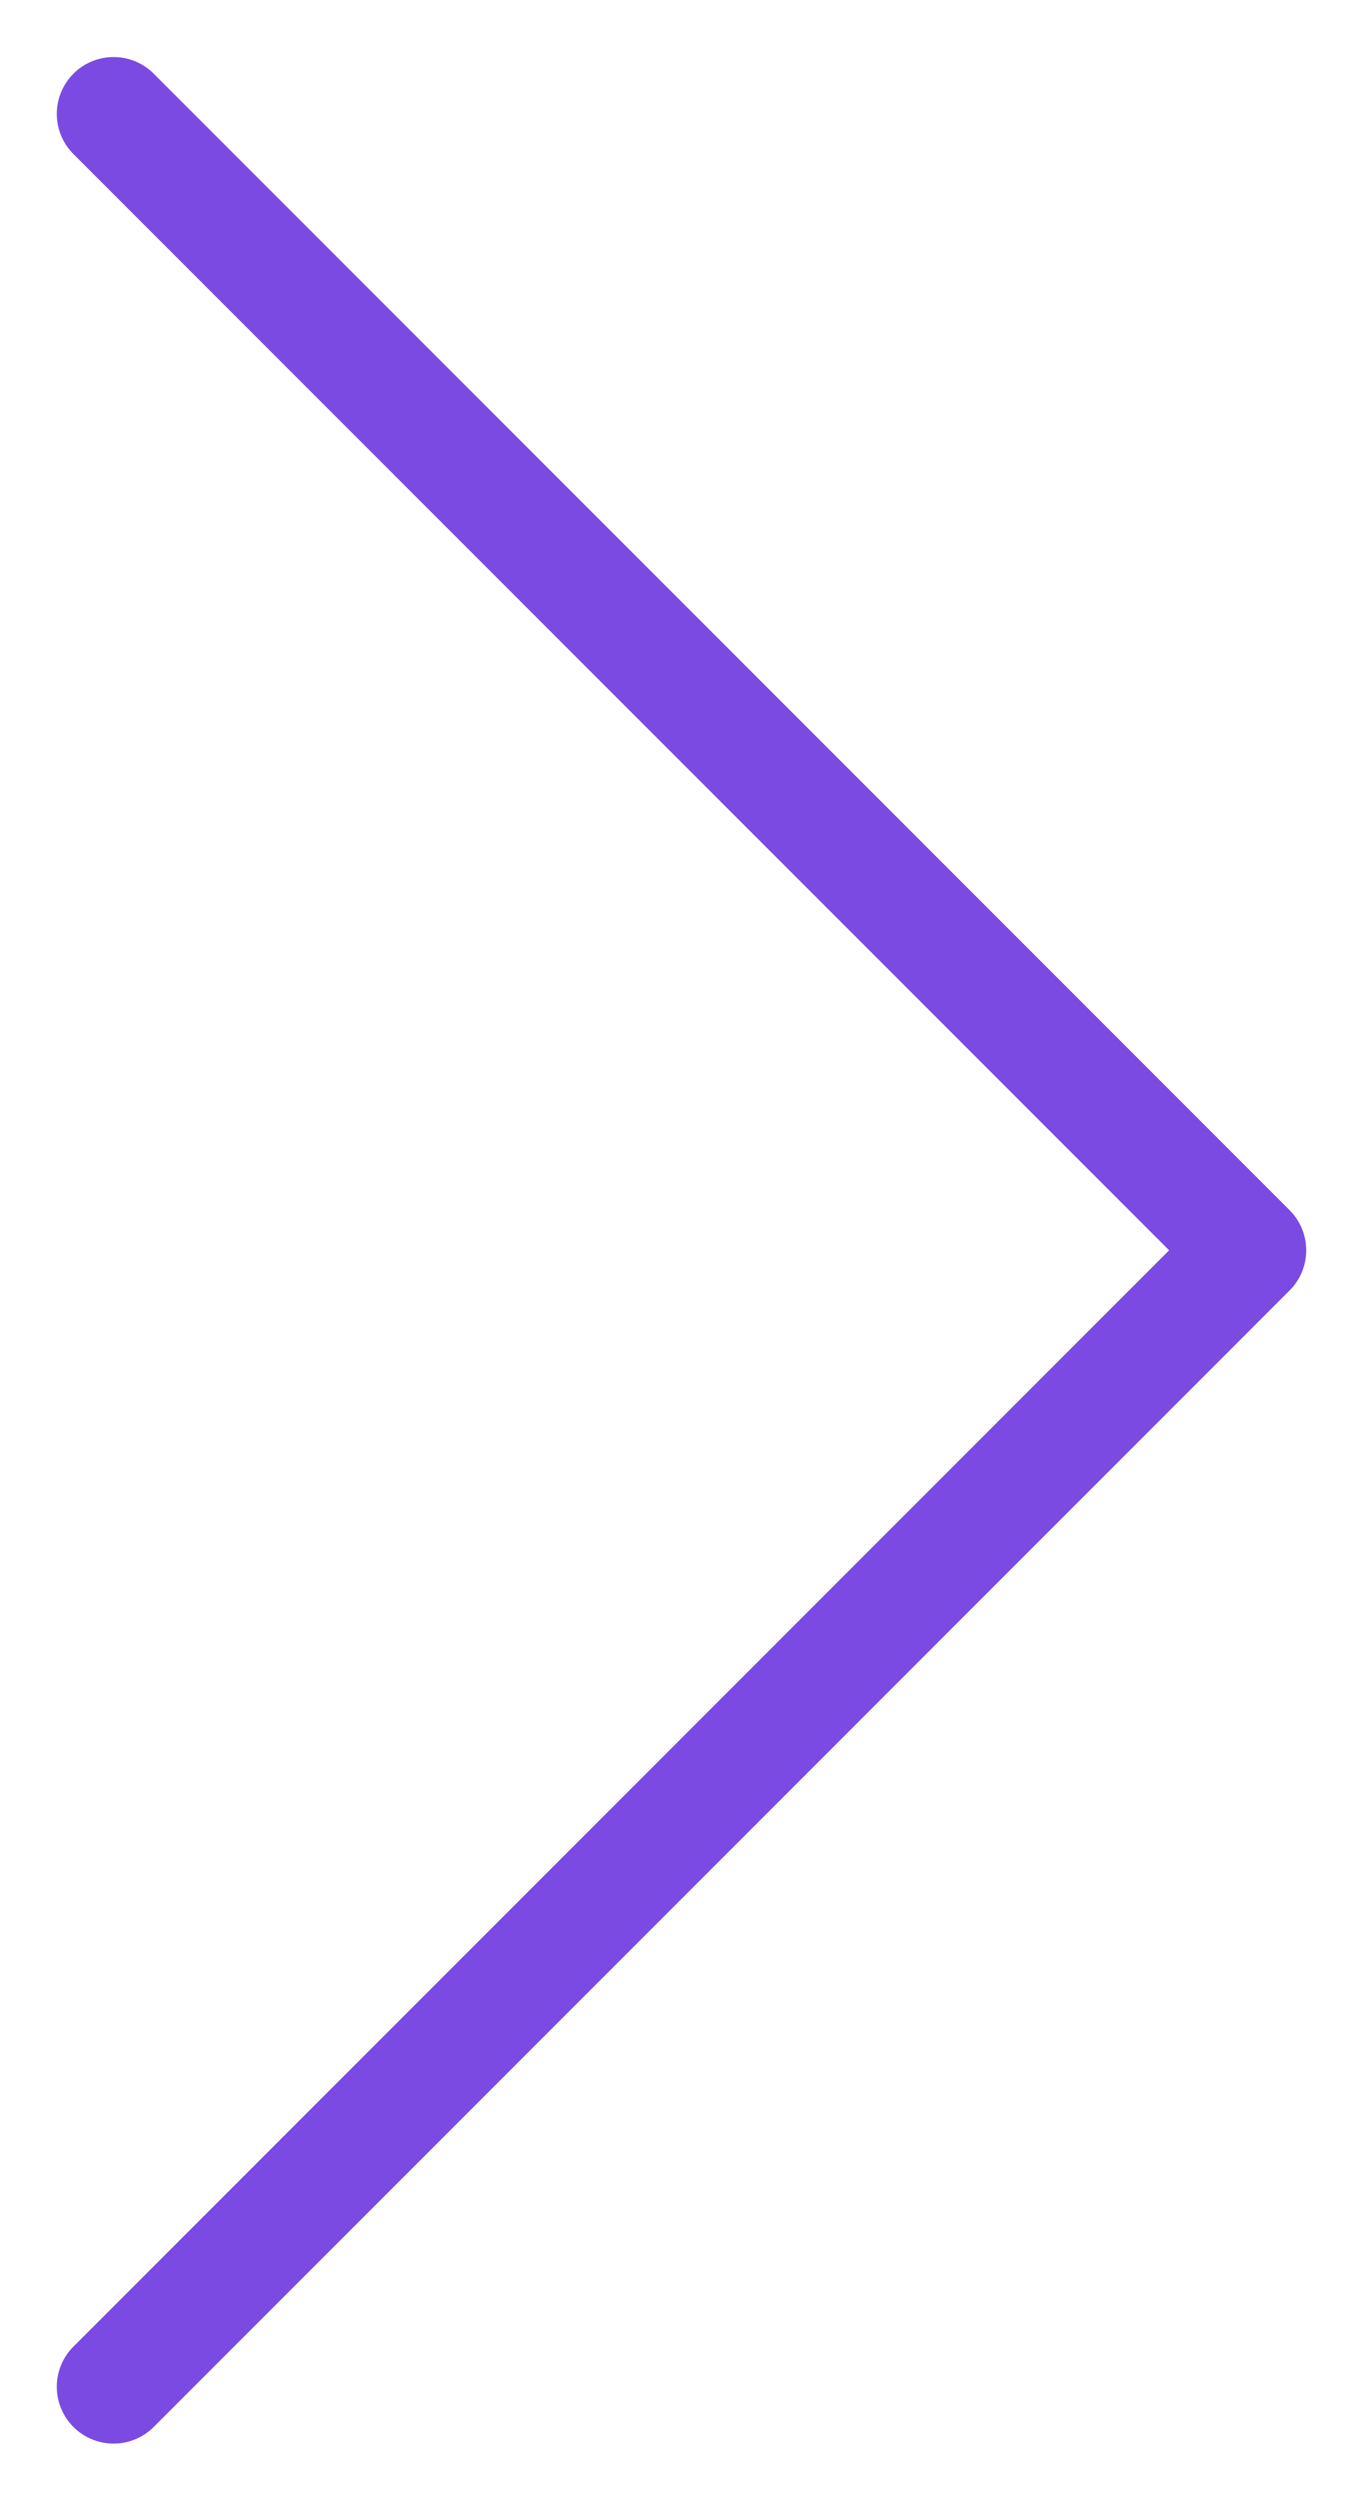 <svg width="12" height="22" viewBox="0 0 12 22" fill="none" xmlns="http://www.w3.org/2000/svg">
<path d="M1 1.002L11 11.002L1 21.002" stroke="#7B4AE2" stroke-linecap="round" stroke-linejoin="round"/>
</svg>
